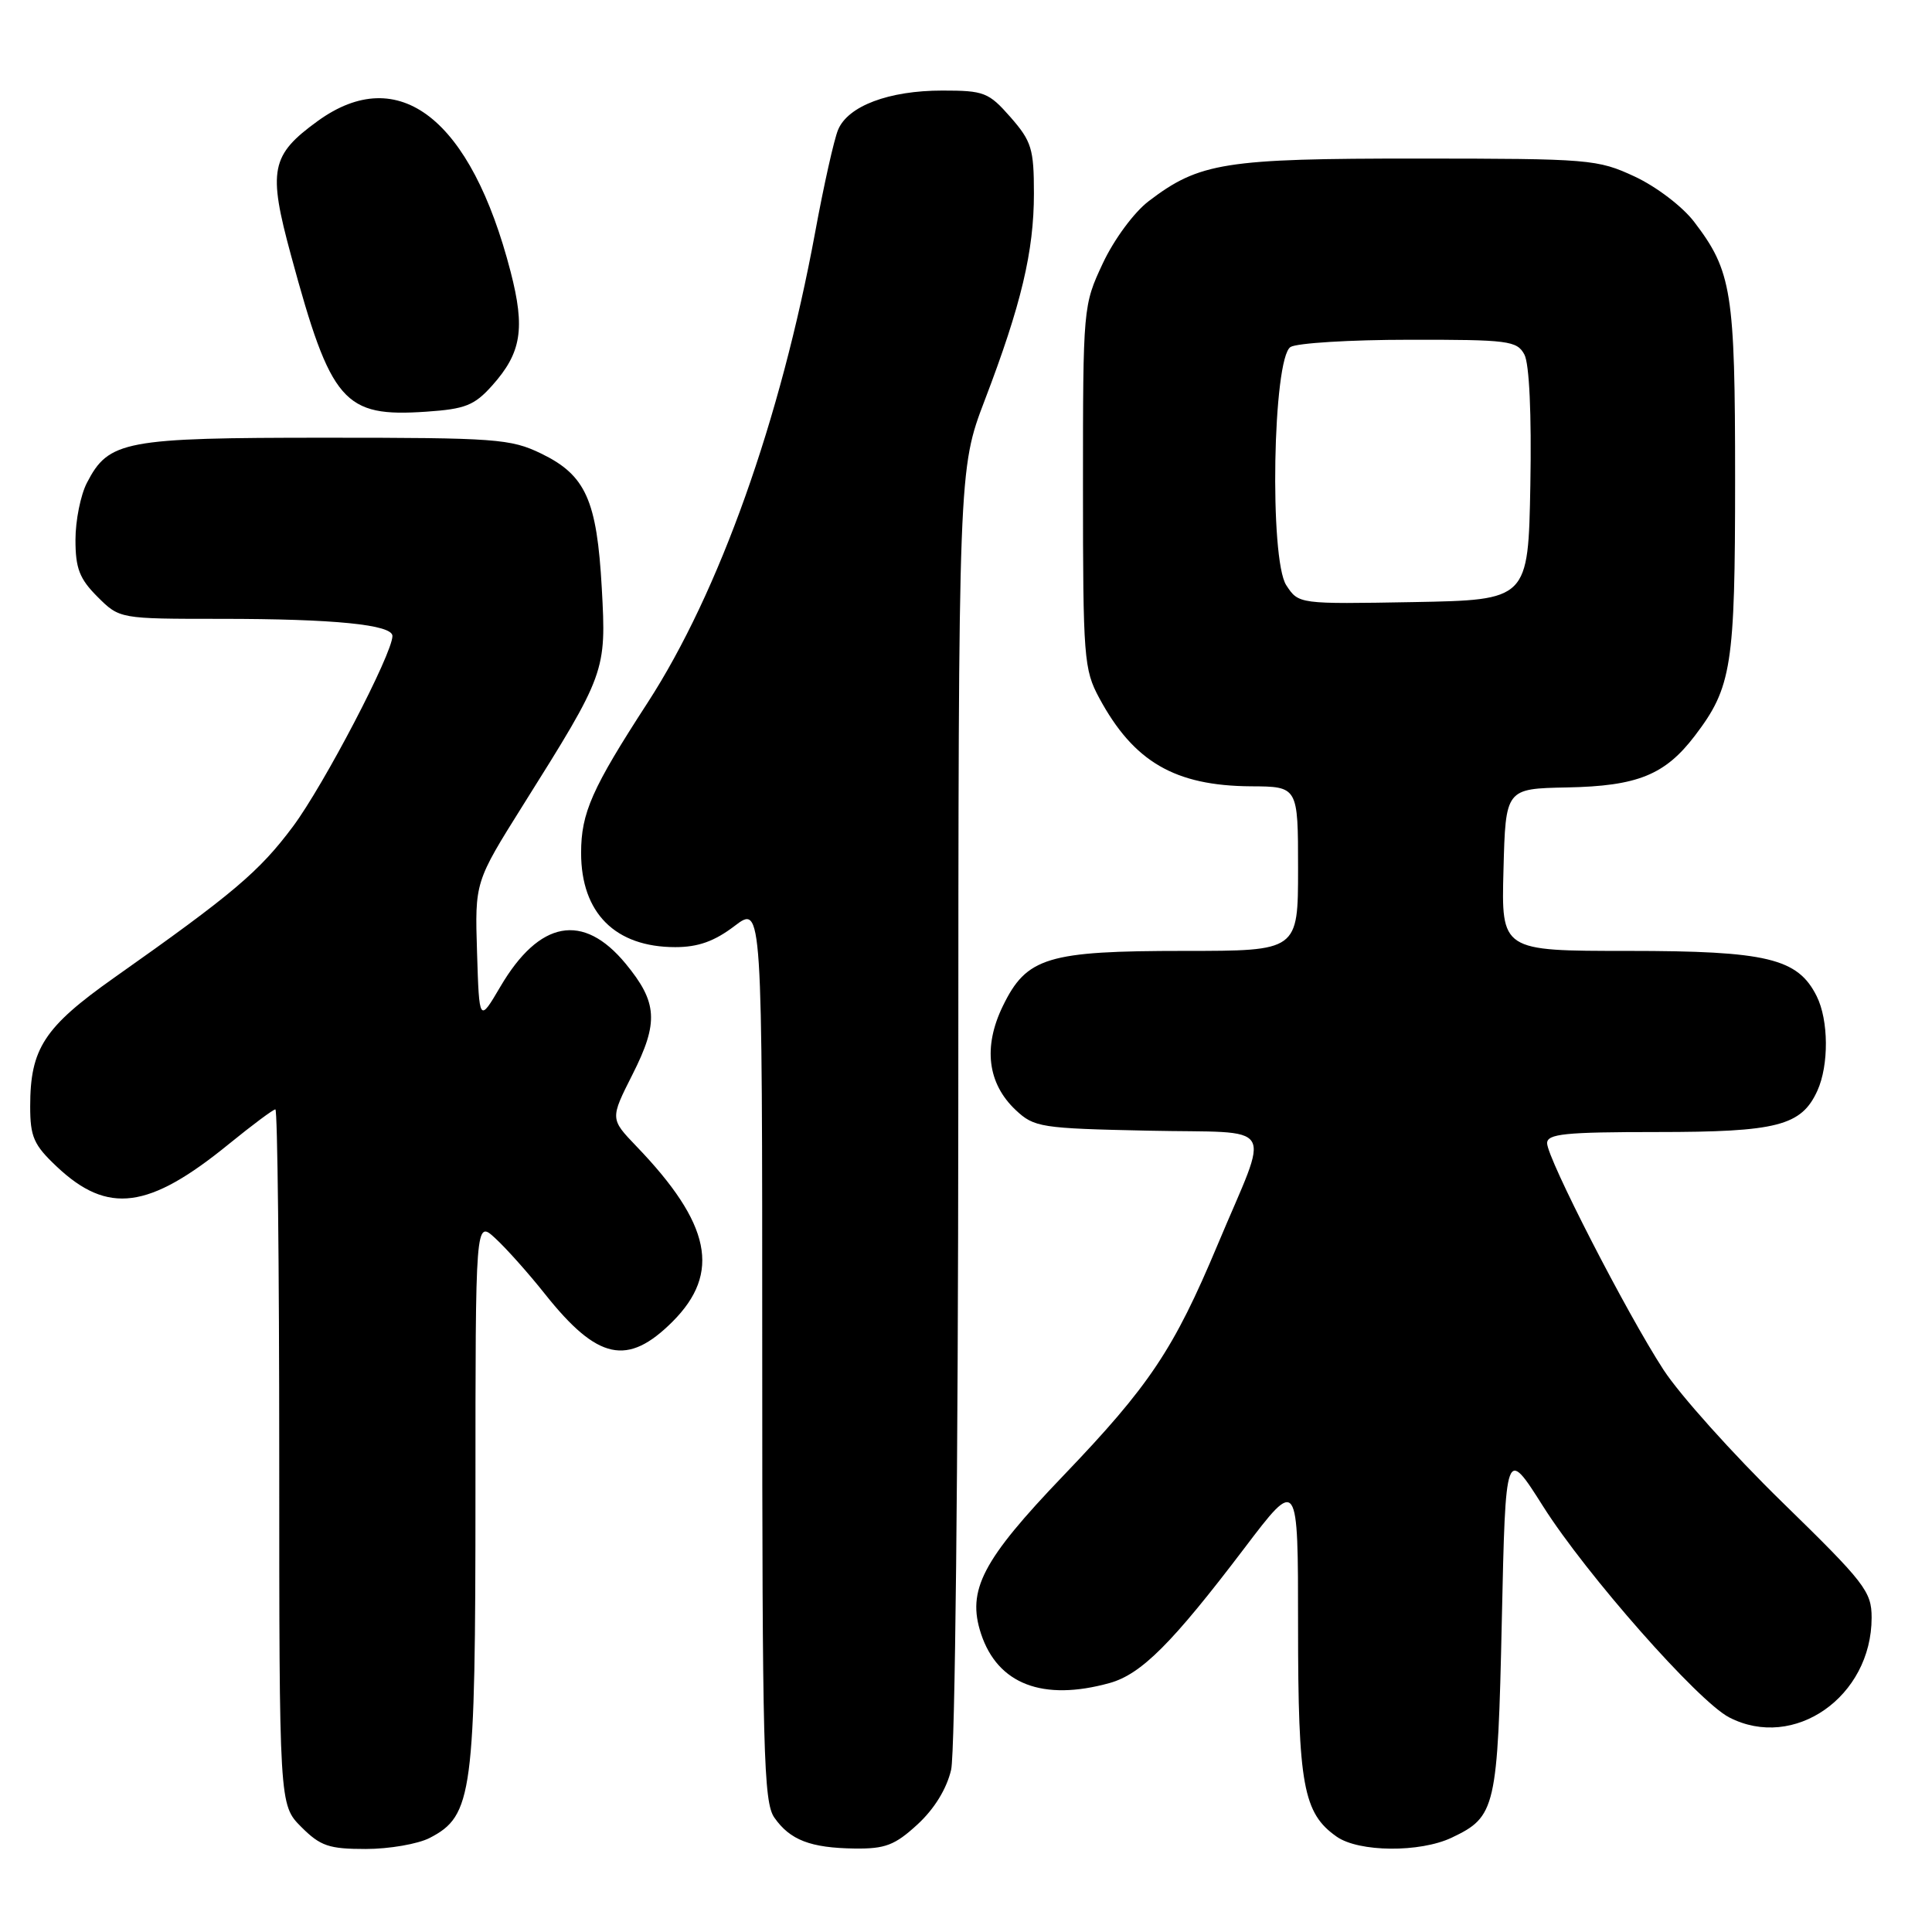 <?xml version="1.0" encoding="UTF-8" standalone="no"?>
<!DOCTYPE svg PUBLIC "-//W3C//DTD SVG 1.1//EN" "http://www.w3.org/Graphics/SVG/1.1/DTD/svg11.dtd" >
<svg xmlns="http://www.w3.org/2000/svg" xmlns:xlink="http://www.w3.org/1999/xlink" version="1.1" viewBox="0 0 256 256">
 <g >
 <path fill="currentColor"
d=" M 56.93 243.54 C 62.63 240.59 63.00 237.80 63.00 197.81 C 63.00 161.65 63.00 161.65 65.63 164.08 C 67.08 165.41 70.06 168.75 72.24 171.50 C 79.19 180.23 83.15 181.08 89.12 175.12 C 95.55 168.68 94.21 162.16 84.32 151.88 C 80.84 148.25 80.84 148.25 83.82 142.35 C 87.30 135.47 87.13 132.82 82.90 127.69 C 77.27 120.87 71.47 121.94 66.30 130.74 C 63.50 135.50 63.50 135.50 63.21 126.18 C 62.92 116.87 62.92 116.87 69.31 106.68 C 80.26 89.24 80.35 89.01 79.74 77.93 C 79.09 66.26 77.61 62.96 71.71 60.10 C 67.66 58.14 65.72 58.00 43.13 58.00 C 16.47 58.00 14.40 58.39 11.52 63.97 C 10.68 65.58 10.00 68.98 10.00 71.53 C 10.00 75.31 10.53 76.69 12.92 79.08 C 15.85 82.00 15.85 82.00 29.28 82.00 C 44.27 82.00 52.00 82.77 52.00 84.27 C 52.00 86.62 42.93 103.99 38.83 109.50 C 34.36 115.49 30.92 118.41 15.10 129.57 C 5.85 136.11 4.00 138.94 4.00 146.60 C 4.00 150.64 4.47 151.71 7.53 154.59 C 14.29 160.96 19.71 160.25 30.34 151.58 C 33.44 149.06 36.20 147.00 36.49 147.00 C 36.77 147.00 37.00 167.73 37.00 193.08 C 37.00 239.15 37.00 239.15 39.92 242.08 C 42.46 244.62 43.59 245.00 48.47 245.00 C 51.57 245.00 55.37 244.34 56.93 243.54 Z  M 121.57 241.75 C 123.81 239.69 125.44 237.03 126.03 234.50 C 126.55 232.23 126.96 194.13 126.98 146.34 C 127.00 62.17 127.00 62.17 130.48 53.04 C 135.32 40.38 137.00 33.30 137.00 25.64 C 137.00 19.72 136.69 18.72 133.90 15.53 C 131.00 12.23 130.40 12.00 124.86 12.00 C 117.78 12.00 112.36 14.04 111.05 17.20 C 110.52 18.46 109.15 24.58 108.01 30.79 C 103.41 55.69 95.30 78.46 85.82 93.10 C 78.43 104.49 77.00 107.71 77.00 113.02 C 77.00 120.98 81.52 125.50 89.48 125.50 C 92.51 125.50 94.66 124.73 97.33 122.70 C 101.00 119.90 101.00 119.90 101.00 179.23 C 101.00 232.10 101.17 238.80 102.61 240.85 C 104.69 243.82 107.39 244.86 113.26 244.94 C 117.29 244.99 118.58 244.50 121.57 241.75 Z  M 192.36 243.50 C 198.21 240.72 198.45 239.67 199.00 214.63 C 199.50 191.75 199.50 191.75 204.47 199.60 C 210.17 208.61 225.00 225.43 229.12 227.56 C 237.72 232.01 248.00 224.82 248.00 214.35 C 248.00 210.88 247.12 209.74 236.16 199.05 C 229.65 192.70 222.56 184.80 220.42 181.50 C 215.55 174.02 205.00 153.47 205.00 151.48 C 205.00 150.24 207.37 150.00 219.55 150.00 C 235.48 150.00 238.69 149.18 240.81 144.53 C 242.35 141.14 242.31 135.18 240.72 132.00 C 238.22 126.98 234.13 126.00 215.72 126.00 C 198.93 126.00 198.93 126.00 199.22 115.25 C 199.50 104.50 199.50 104.50 207.63 104.34 C 216.97 104.16 220.61 102.69 224.57 97.50 C 229.47 91.07 229.91 88.27 229.91 63.50 C 229.91 38.65 229.48 35.94 224.48 29.39 C 222.95 27.38 219.47 24.73 216.62 23.40 C 211.68 21.10 210.66 21.02 187.88 21.01 C 162.25 21.00 158.93 21.53 152.20 26.66 C 150.26 28.14 147.61 31.73 146.13 34.89 C 143.52 40.46 143.50 40.67 143.50 64.50 C 143.50 87.19 143.62 88.72 145.66 92.50 C 150.22 100.95 155.68 104.12 165.75 104.19 C 172.00 104.22 172.00 104.22 172.00 115.11 C 172.00 126.00 172.00 126.00 156.97 126.00 C 138.77 126.00 136.03 126.83 132.88 133.31 C 130.25 138.72 130.85 143.57 134.59 147.09 C 137.03 149.38 137.90 149.52 152.12 149.82 C 169.51 150.20 168.33 148.25 161.34 164.94 C 155.53 178.80 152.32 183.61 140.91 195.52 C 130.16 206.74 128.09 210.71 129.99 216.48 C 132.20 223.17 138.19 225.46 147.03 223.01 C 151.23 221.84 155.32 217.75 164.89 205.14 C 172.00 195.77 172.00 195.77 172.00 215.42 C 172.00 236.54 172.68 240.26 177.12 243.37 C 180.06 245.43 188.14 245.50 192.36 243.50 Z  M 65.22 51.08 C 69.09 46.75 69.61 43.56 67.66 36.01 C 62.41 15.72 52.86 8.25 42.11 16.03 C 35.87 20.55 35.48 22.52 38.57 33.87 C 43.86 53.38 45.53 55.30 56.49 54.55 C 61.65 54.20 62.86 53.72 65.22 51.08 Z  M 170.44 77.55 C 168.18 74.10 168.65 47.46 171.00 45.98 C 171.82 45.46 178.90 45.02 186.71 45.02 C 199.87 45.00 201.01 45.15 201.99 46.98 C 202.64 48.20 202.95 54.84 202.78 64.23 C 202.50 79.50 202.50 79.50 187.29 79.78 C 172.08 80.05 172.08 80.05 170.44 77.55 Z "/>
</g>
</svg>